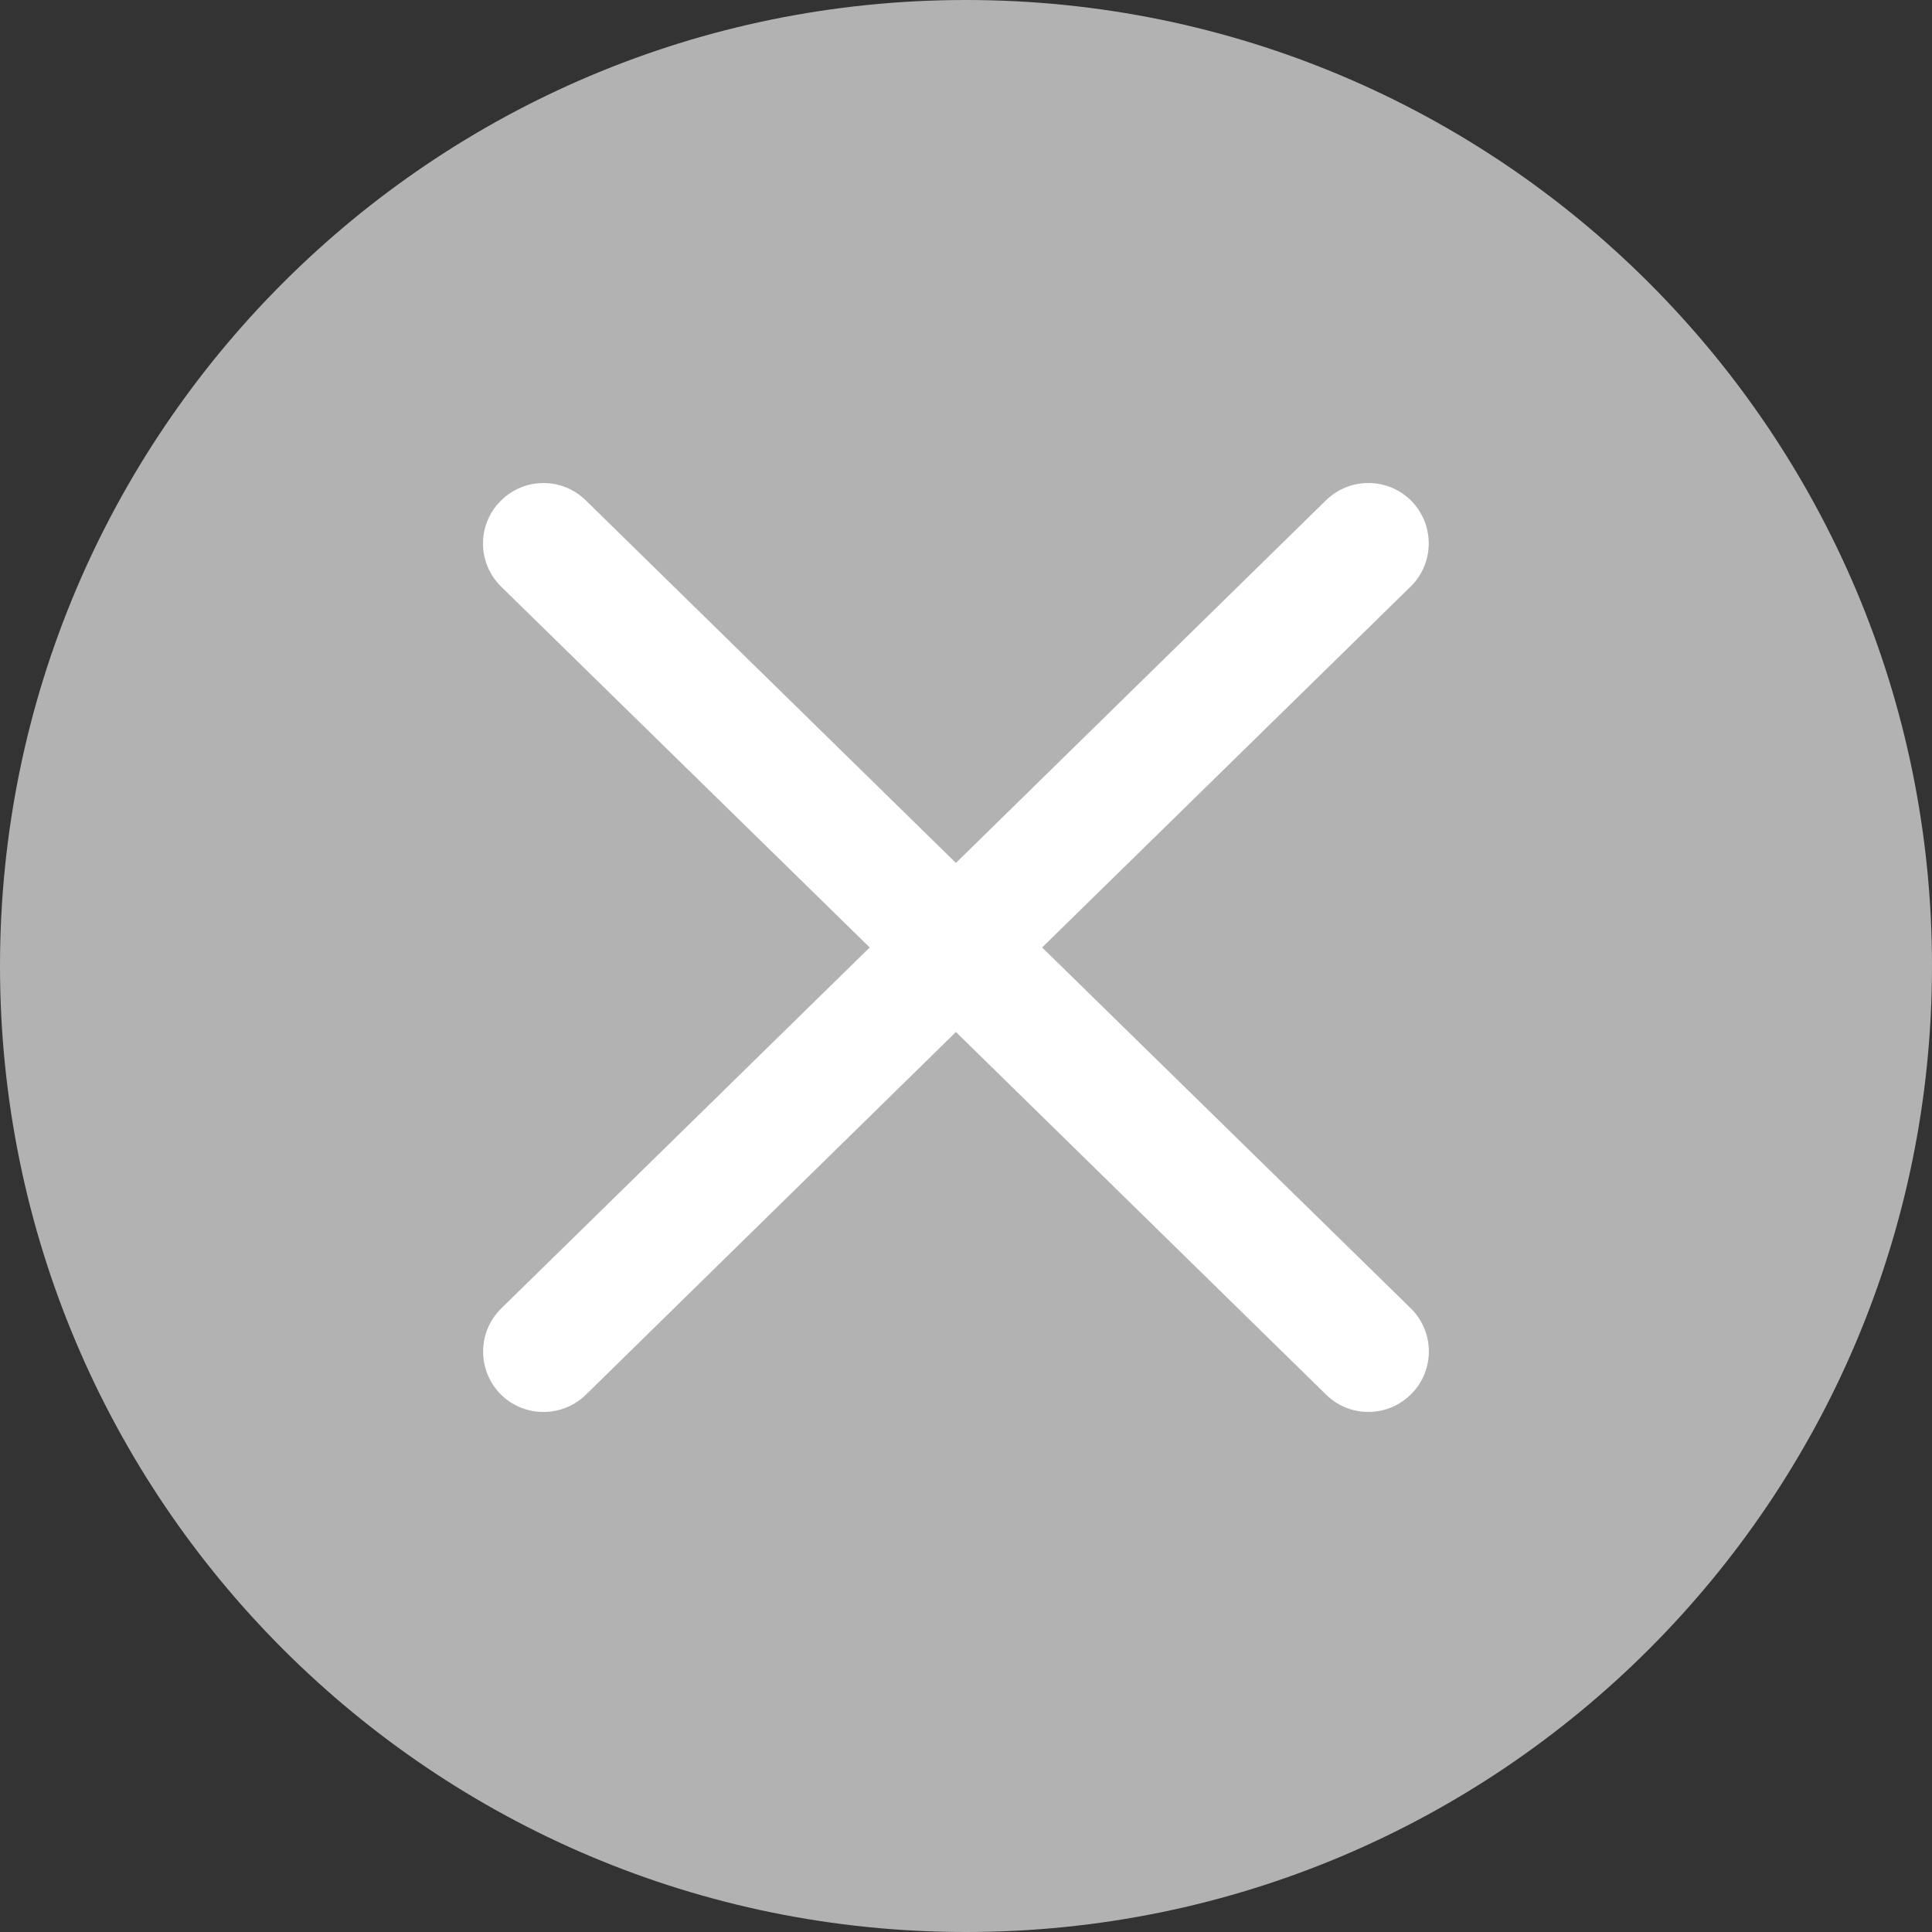 <?xml version="1.0" encoding="UTF-8"?>
<svg width="32px" height="32px" viewBox="0 0 32 32" version="1.1" xmlns="http://www.w3.org/2000/svg" xmlns:xlink="http://www.w3.org/1999/xlink">
    <rect x="0" y="0" width="32" height="32" fill="#333333" stroke="none"/>
    <!-- Generator: Sketch 48 (47235) - http://www.bohemiancoding.com/sketch -->
    <title>close_32</title>
    <desc>Created with Sketch.</desc>
    <defs></defs>
    <g id="认证2-交互说明" stroke="none" stroke-width="1" fill="none" fill-rule="evenodd" transform="translate(-166, -293)">
        <g id="close_32" transform="translate(166, 293)">
            <path d="M16,32 C7.162,32 0,24.837 0,16 C0,7.162 7.162,0 16,0 C24.837,0 32,7.162 32,16 C32,24.837 24.837,32 16,32 L16,32 Z" id="Shape" fill="#B2B2B2" transform="translate(16, 16) scale(1, -1) translate(-16, -16) "></path>
            <path d="M23.365,9.715 C23.758,9.328 23.765,8.697 23.38,8.3 L23.38,8.3 C22.993,7.906 22.361,7.9 21.965,8.284 L15.833,14.293 L9.702,8.287 C9.308,7.9 8.674,7.906 8.286,8.303 L8.286,8.303 C7.899,8.697 7.905,9.331 8.302,9.718 L14.405,15.693 L8.302,21.672 C7.908,22.059 7.902,22.69 8.286,23.087 L8.286,23.087 C8.674,23.481 9.305,23.487 9.702,23.103 L15.833,17.093 L21.965,23.1 C22.358,23.487 22.993,23.481 23.38,23.084 L23.38,23.084 C23.768,22.69 23.761,22.056 23.365,21.668 L17.261,15.693 L23.365,9.715 L23.365,9.715 Z" id="Path" fill="#FFFFFF"></path>
        </g>
    </g>
</svg>